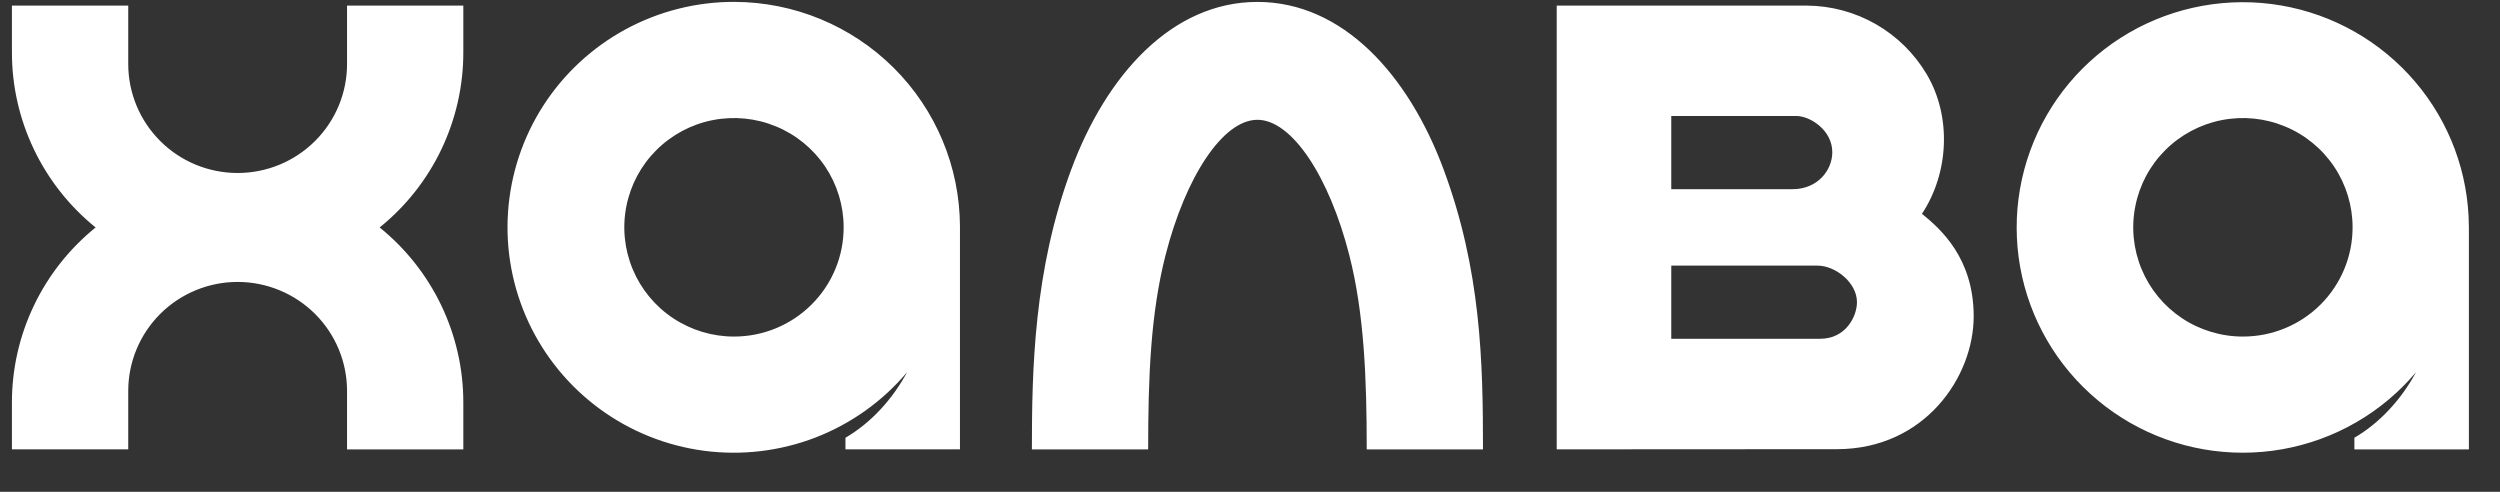 <svg width="61" height="12" viewBox="0 0 61 12" fill="none" xmlns="http://www.w3.org/2000/svg">
<rect x="0" y="0" width="61" height="12" fill="#333333" stroke="none"/>
<path fill-rule="evenodd" clip-rule="evenodd" d="M17.916 8.212C17.387 8.214 16.869 8.058 16.427 7.766C15.986 7.474 15.642 7.058 15.439 6.571C15.235 6.084 15.181 5.548 15.284 5.03C15.386 4.513 15.64 4.037 16.014 3.664C16.388 3.29 16.865 3.035 17.384 2.932C17.904 2.829 18.442 2.881 18.931 3.083C19.421 3.284 19.839 3.626 20.134 4.064C20.428 4.503 20.585 5.019 20.585 5.546C20.586 6.252 20.305 6.93 19.804 7.429C19.304 7.929 18.625 8.211 17.916 8.212ZM17.916 0.046C16.987 0.044 16.073 0.276 15.258 0.719C14.443 1.163 13.753 1.804 13.253 2.583C12.753 3.362 12.458 4.255 12.396 5.178C12.333 6.101 12.506 7.025 12.897 7.864C13.289 8.703 13.886 9.43 14.635 9.978C15.383 10.526 16.258 10.877 17.179 10.999C18.099 11.12 19.036 11.008 19.902 10.674C20.767 10.339 21.534 9.792 22.132 9.083C21.767 9.759 21.24 10.325 20.629 10.681V10.964H23.423V5.518C23.416 4.066 22.834 2.676 21.802 1.651C20.77 0.626 19.373 0.049 17.916 0.046ZM44.413 8.266H40.779V6.481H44.344C44.79 6.481 45.31 6.899 45.31 7.373C45.31 7.718 45.04 8.266 44.413 8.266ZM40.779 2.831L43.831 2.83C44.162 2.83 44.708 3.17 44.708 3.715C44.708 4.149 44.354 4.616 43.739 4.616H40.779V2.831ZM46.896 5.217C47.558 4.213 47.619 2.842 47.014 1.816C46.714 1.308 46.287 0.887 45.775 0.592C45.263 0.298 44.683 0.141 44.092 0.137L37.984 0.136V10.964L44.818 10.96C46.962 10.96 48.158 9.198 48.158 7.719C48.158 6.296 47.346 5.582 46.896 5.217ZM35.221 4.126C36.138 6.591 36.185 8.828 36.185 10.965H33.348C33.348 9.231 33.287 7.653 32.923 6.226C32.435 4.314 31.526 2.924 30.681 2.923C29.837 2.923 28.928 4.314 28.439 6.226C28.075 7.653 28.015 9.19 28.015 10.965H25.178C25.178 9.02 25.224 6.591 26.142 4.126C26.996 1.83 28.594 0.047 30.681 0.047C32.769 0.047 34.366 1.83 35.221 4.126ZM8.468 0.136H11.305V1.277C11.306 2.096 11.123 2.904 10.77 3.644C10.417 4.383 9.902 5.035 9.264 5.55C9.902 6.066 10.417 6.718 10.77 7.457C11.123 8.197 11.306 9.005 11.305 9.824V10.965H8.468V9.539C8.468 8.833 8.187 8.157 7.686 7.658C7.185 7.16 6.506 6.879 5.798 6.879C5.09 6.879 4.411 7.16 3.911 7.658C3.41 8.157 3.129 8.833 3.129 9.539V10.964H0.291V9.824C0.29 9.005 0.473 8.196 0.827 7.457C1.18 6.717 1.695 6.066 2.333 5.55C1.695 5.034 1.18 4.383 0.827 3.643C0.473 2.904 0.29 2.095 0.291 1.276V0.136H3.129V1.562C3.129 2.267 3.41 2.943 3.911 3.442C4.411 3.941 5.09 4.221 5.798 4.221C6.506 4.221 7.185 3.941 7.686 3.442C8.187 2.943 8.468 2.267 8.468 1.562V0.136ZM54.734 8.212C54.204 8.214 53.686 8.059 53.245 7.767C52.804 7.474 52.46 7.059 52.257 6.572C52.053 6.085 51.999 5.548 52.102 5.031C52.204 4.513 52.458 4.037 52.832 3.664C53.206 3.29 53.683 3.036 54.202 2.932C54.722 2.829 55.26 2.881 55.749 3.083C56.239 3.284 56.657 3.626 56.952 4.065C57.246 4.503 57.403 5.019 57.403 5.546C57.404 6.252 57.123 6.93 56.623 7.43C56.122 7.93 55.443 8.211 54.734 8.212ZM60.24 5.518C60.233 4.227 59.769 2.98 58.931 1.996C58.093 1.011 56.934 0.352 55.658 0.133C54.381 -0.085 53.067 0.151 51.947 0.8C50.828 1.45 49.973 2.471 49.534 3.685C49.094 4.9 49.098 6.229 49.543 7.441C49.989 8.653 50.849 9.67 51.972 10.314C53.095 10.958 54.409 11.187 55.685 10.962C56.961 10.737 58.117 10.072 58.95 9.083C58.585 9.759 58.057 10.325 57.447 10.681V10.965H60.241V5.518L60.24 5.518Z" fill="white"/>
</svg>
